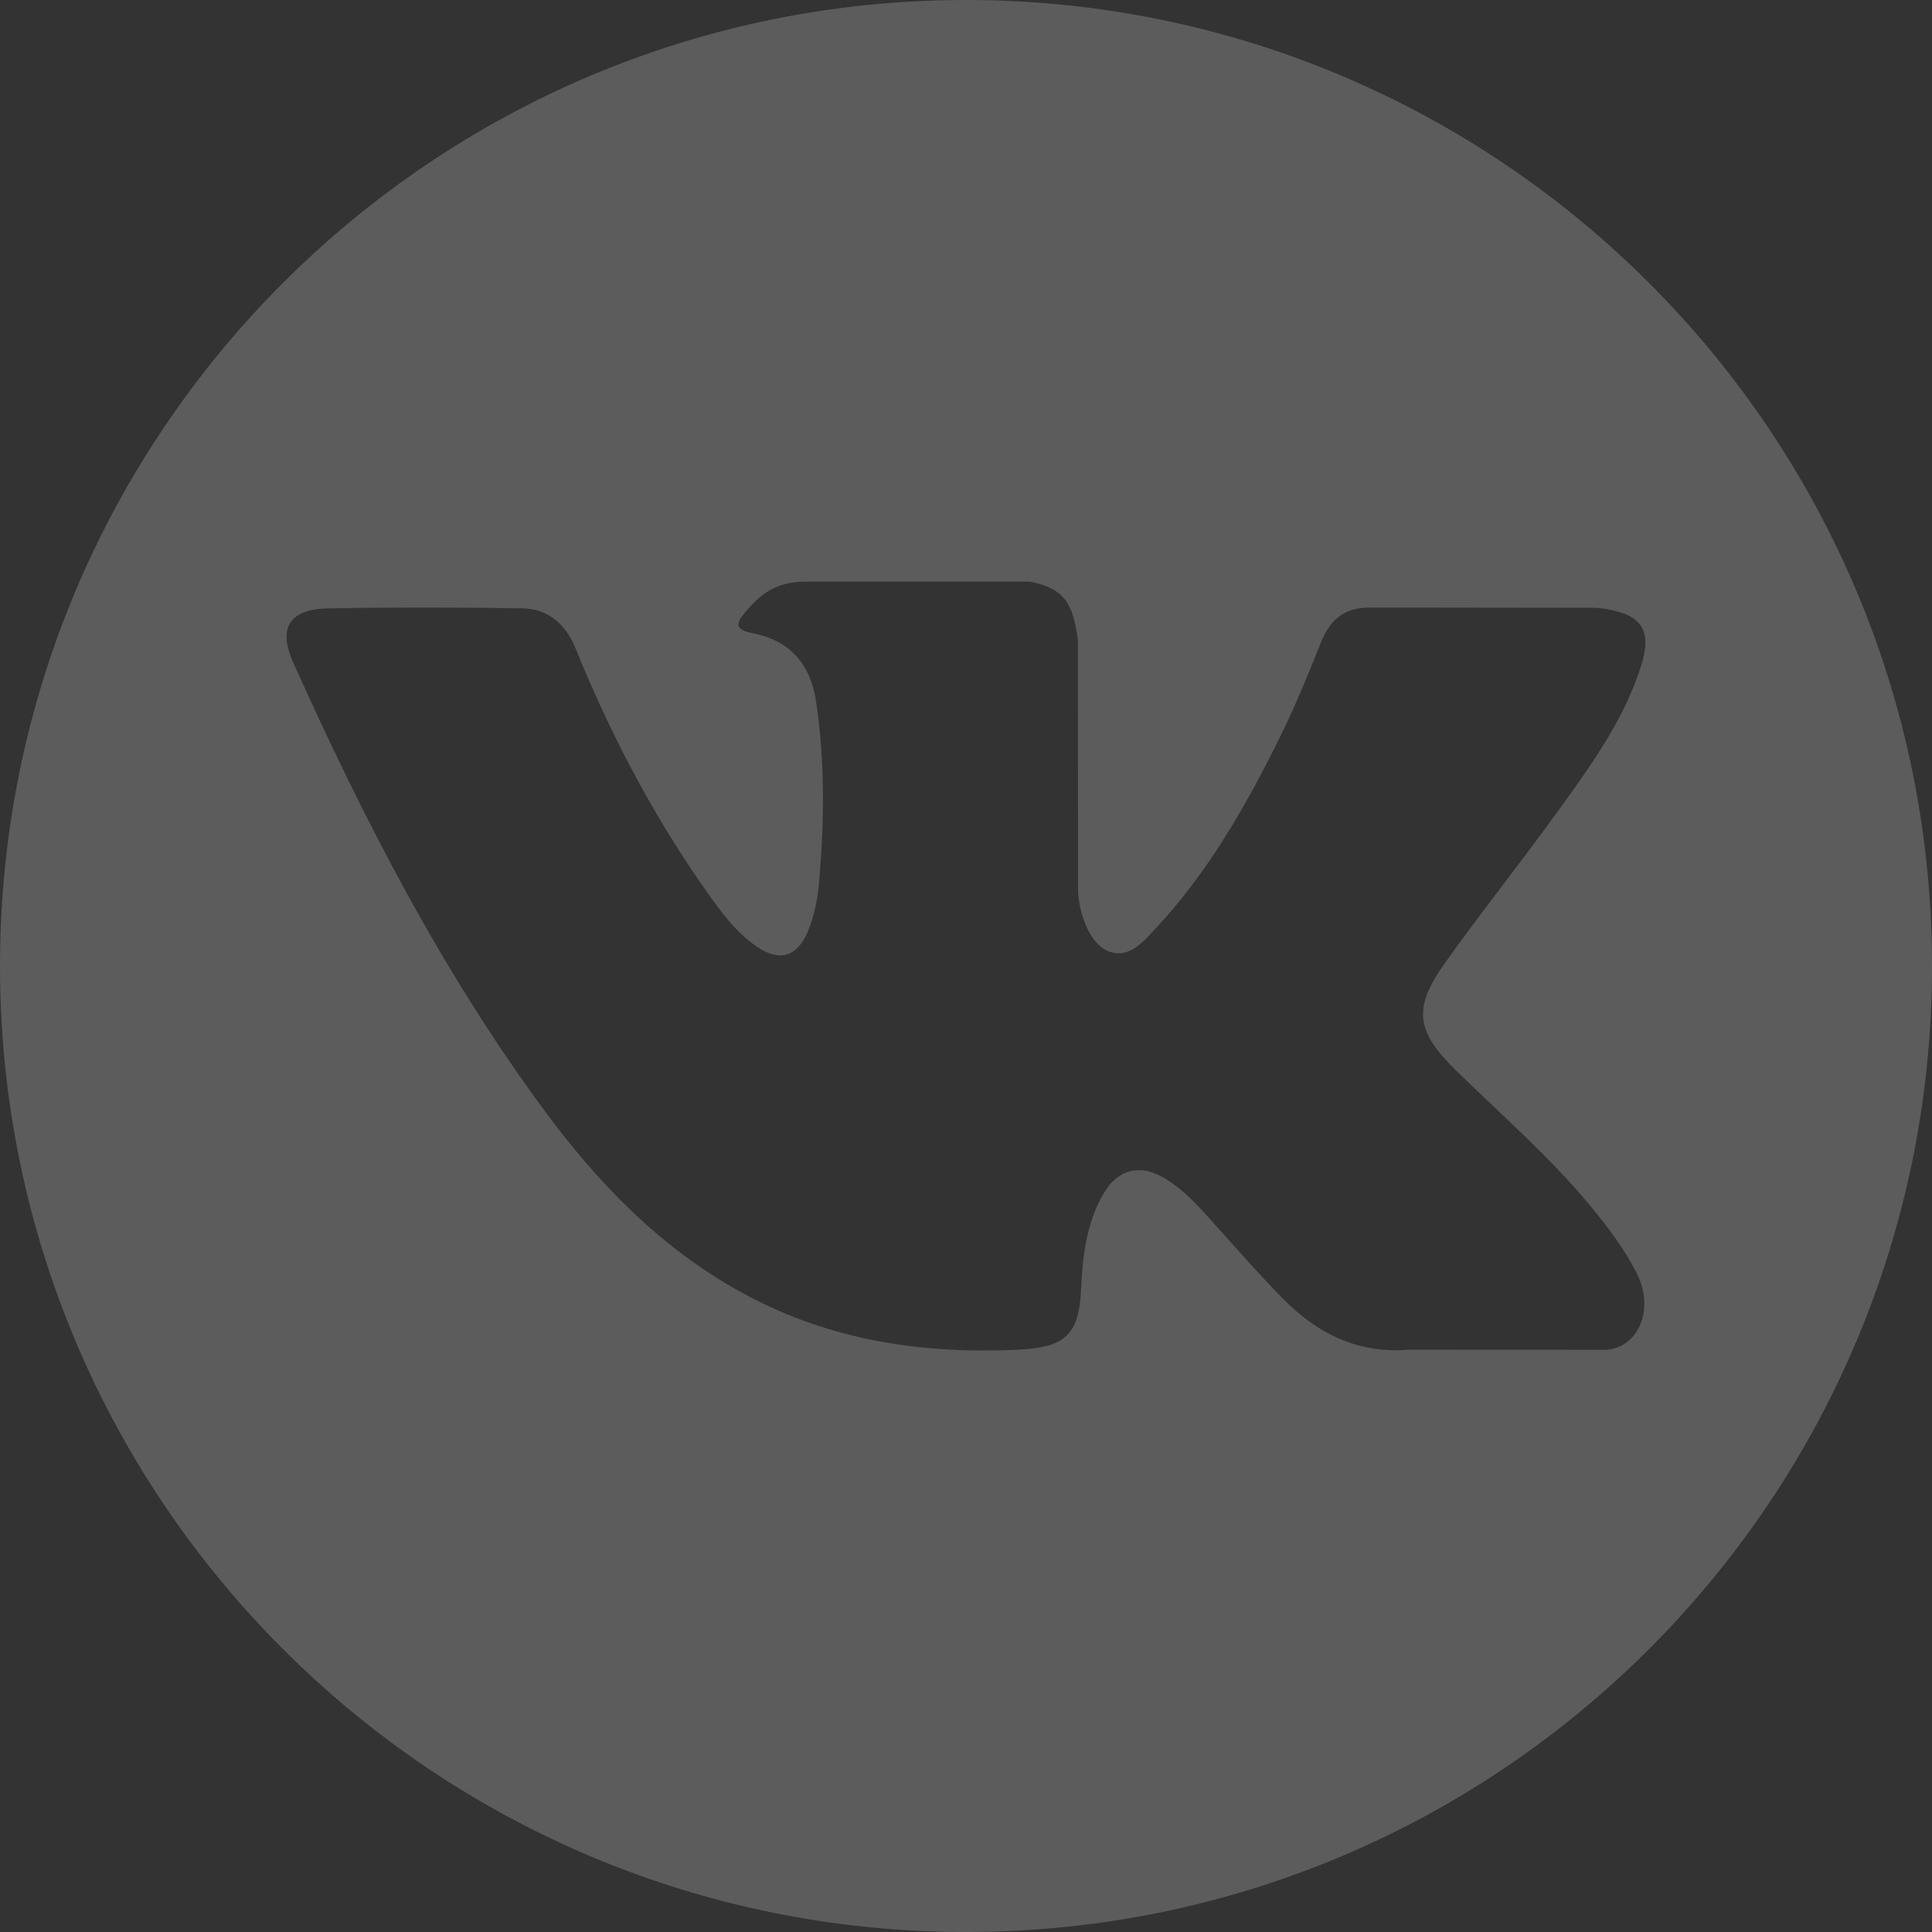<svg width="22" height="22" viewBox="0 0 22 22" fill="none" xmlns="http://www.w3.org/2000/svg">
<rect x="0" y="0" width="22" height="22" fill="#333333" stroke="none"/>
<path d="M11 0C4.925 0 0 4.925 0 11C0 17.075 4.925 22 11 22C17.075 22 22 17.075 22 11C22 4.925 17.075 0 11 0ZM16.58 12.19C17.093 12.691 17.635 13.162 18.095 13.714C18.299 13.959 18.491 14.211 18.637 14.496C18.846 14.901 18.658 15.345 18.295 15.37L16.041 15.369C15.459 15.417 14.996 15.183 14.606 14.785C14.294 14.468 14.005 14.129 13.705 13.801C13.582 13.666 13.453 13.54 13.299 13.44C12.992 13.24 12.725 13.301 12.549 13.622C12.369 13.949 12.328 14.311 12.311 14.674C12.287 15.206 12.126 15.344 11.593 15.369C10.454 15.423 9.373 15.25 8.368 14.675C7.482 14.169 6.796 13.454 6.198 12.644C5.034 11.066 4.143 9.334 3.342 7.552C3.161 7.151 3.293 6.936 3.736 6.928C4.472 6.914 5.207 6.916 5.943 6.927C6.242 6.932 6.44 7.103 6.555 7.386C6.952 8.364 7.44 9.294 8.05 10.157C8.213 10.387 8.379 10.616 8.616 10.778C8.877 10.957 9.076 10.898 9.199 10.607C9.278 10.421 9.312 10.223 9.329 10.025C9.387 9.345 9.394 8.665 9.293 7.988C9.23 7.564 8.992 7.29 8.569 7.21C8.354 7.17 8.385 7.09 8.49 6.967C8.672 6.755 8.842 6.623 9.182 6.623L11.728 6.623C12.129 6.702 12.219 6.882 12.274 7.286L12.276 10.115C12.271 10.272 12.355 10.735 12.636 10.838C12.861 10.912 13.009 10.732 13.144 10.589C13.754 9.941 14.189 9.176 14.579 8.385C14.751 8.036 14.899 7.674 15.043 7.313C15.15 7.045 15.317 6.913 15.619 6.918L18.071 6.921C18.143 6.921 18.216 6.921 18.288 6.934C18.701 7.004 18.814 7.182 18.687 7.585C18.485 8.219 18.095 8.746 17.712 9.275C17.303 9.841 16.866 10.388 16.46 10.957C16.088 11.476 16.117 11.738 16.58 12.19Z" fill="white" fill-opacity="0.2"/>
</svg>
